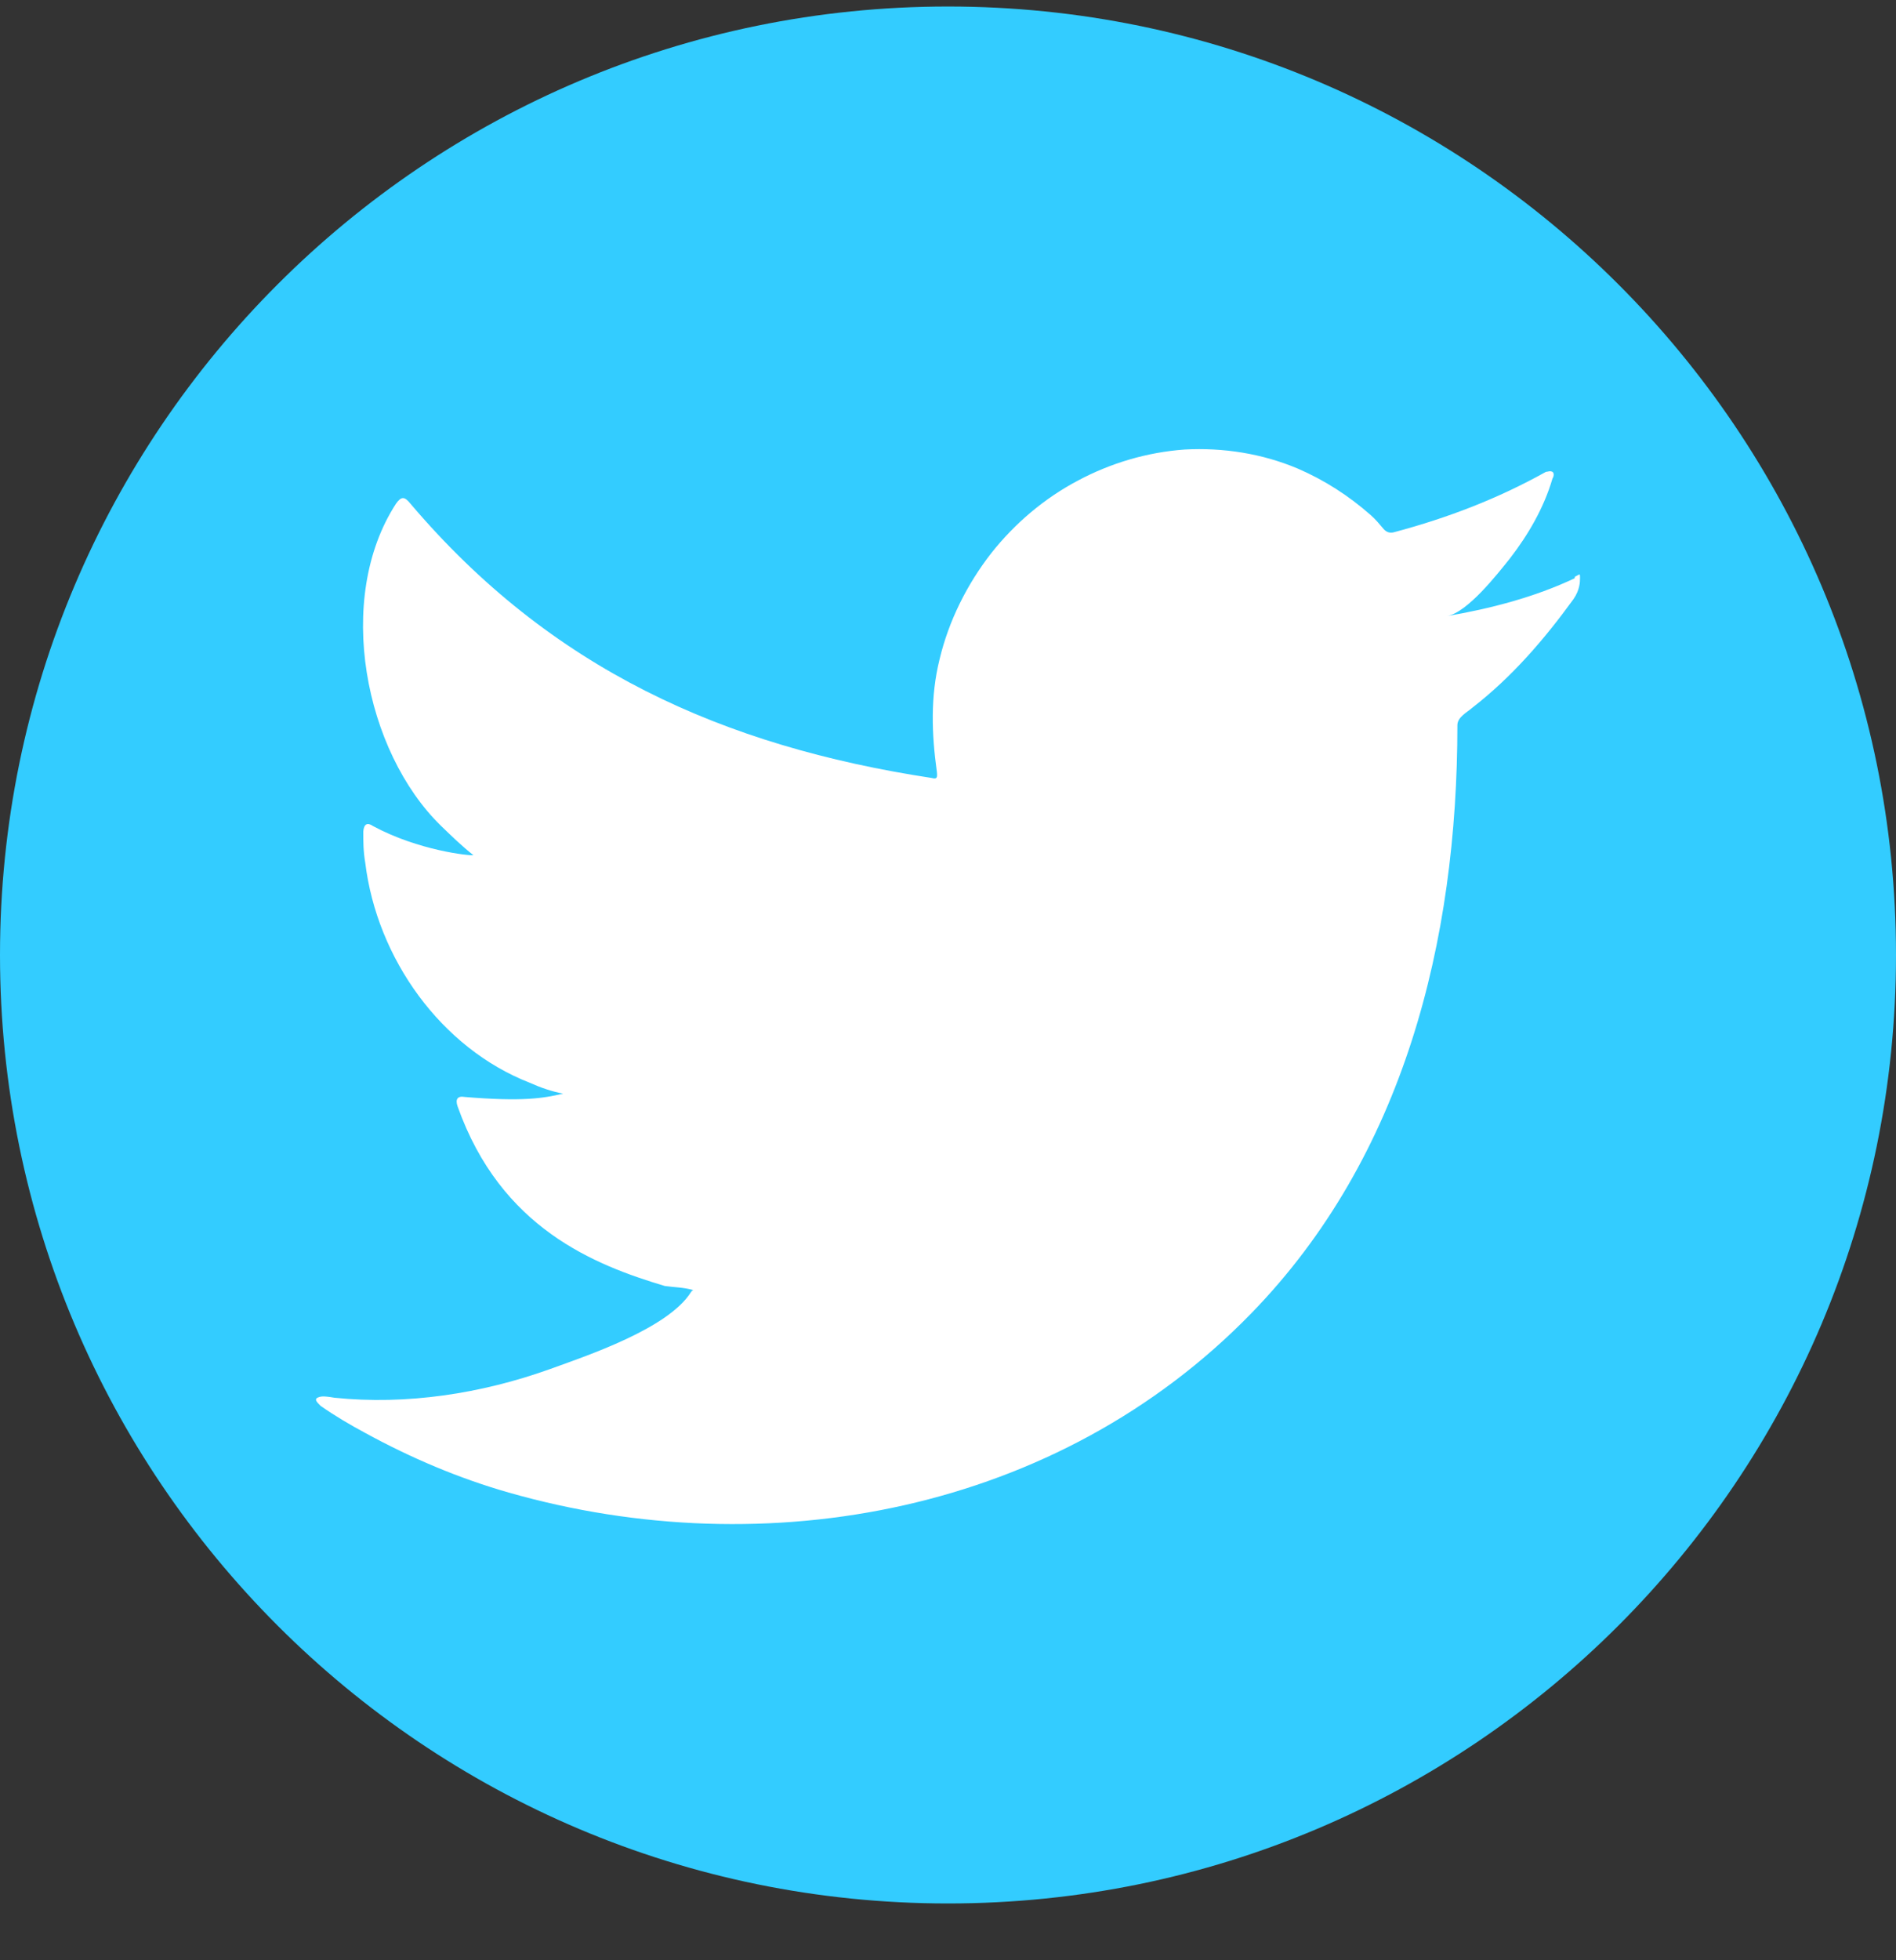 <svg width="30" height="31" viewBox="0 0 30 31" fill="none" xmlns="http://www.w3.org/2000/svg">
<rect x="0" y="0" width="30" height="31" fill="#333333" stroke="none"/>
<g id="Group">
<path id="Vector" d="M15 30.102C23.284 30.102 30 23.387 30 15.102C30 6.818 23.284 0.103 15 0.103C6.716 0.103 0 6.818 0 15.102C0 23.387 6.716 30.102 15 30.102Z" fill="#33CCFF"/>
<path id="Vector_2" d="M24.917 9.144C24.284 9.444 23.579 9.626 22.894 9.743C23.216 9.69 23.693 9.079 23.89 8.833C24.18 8.458 24.43 8.03 24.564 7.569C24.585 7.537 24.595 7.483 24.564 7.462C24.523 7.441 24.492 7.462 24.461 7.462C23.693 7.89 22.905 8.19 22.064 8.415C21.992 8.437 21.94 8.415 21.898 8.372C21.826 8.287 21.764 8.212 21.691 8.148C21.338 7.837 20.954 7.591 20.529 7.408C19.969 7.173 19.357 7.076 18.745 7.109C18.154 7.151 17.573 7.323 17.054 7.601C16.525 7.88 16.058 8.276 15.685 8.747C15.301 9.24 15.011 9.818 14.866 10.429C14.72 11.018 14.741 11.607 14.824 12.207C14.834 12.303 14.824 12.325 14.741 12.303C11.442 11.8 8.714 10.579 6.494 7.965C6.401 7.848 6.349 7.848 6.266 7.965C5.291 9.465 5.768 11.886 6.982 13.064C7.148 13.225 7.314 13.385 7.49 13.524C7.428 13.535 6.619 13.45 5.903 13.064C5.81 13 5.758 13.032 5.748 13.15C5.748 13.31 5.748 13.46 5.779 13.642C5.965 15.163 6.982 16.577 8.382 17.123C8.548 17.198 8.735 17.263 8.911 17.295C8.59 17.37 8.268 17.423 7.355 17.348C7.241 17.327 7.2 17.381 7.241 17.498C7.926 19.426 9.409 20.005 10.519 20.337C10.664 20.358 10.82 20.358 10.965 20.401C10.965 20.412 10.944 20.412 10.934 20.433C10.571 21.012 9.285 21.44 8.694 21.654C7.615 22.04 6.432 22.222 5.291 22.104C5.104 22.072 5.073 22.083 5.021 22.104C4.97 22.136 5.021 22.179 5.073 22.233C5.302 22.393 5.54 22.533 5.779 22.661C6.505 23.058 7.262 23.379 8.05 23.604C12.137 24.771 16.743 23.914 19.803 20.765C22.21 18.291 23.06 14.885 23.06 11.468C23.06 11.339 23.216 11.264 23.299 11.19C23.921 10.707 24.43 10.118 24.896 9.476C25 9.326 25 9.197 25 9.144V9.122C25 9.069 25 9.079 24.917 9.122V9.144Z" fill="white"/>
</g>
</svg>
